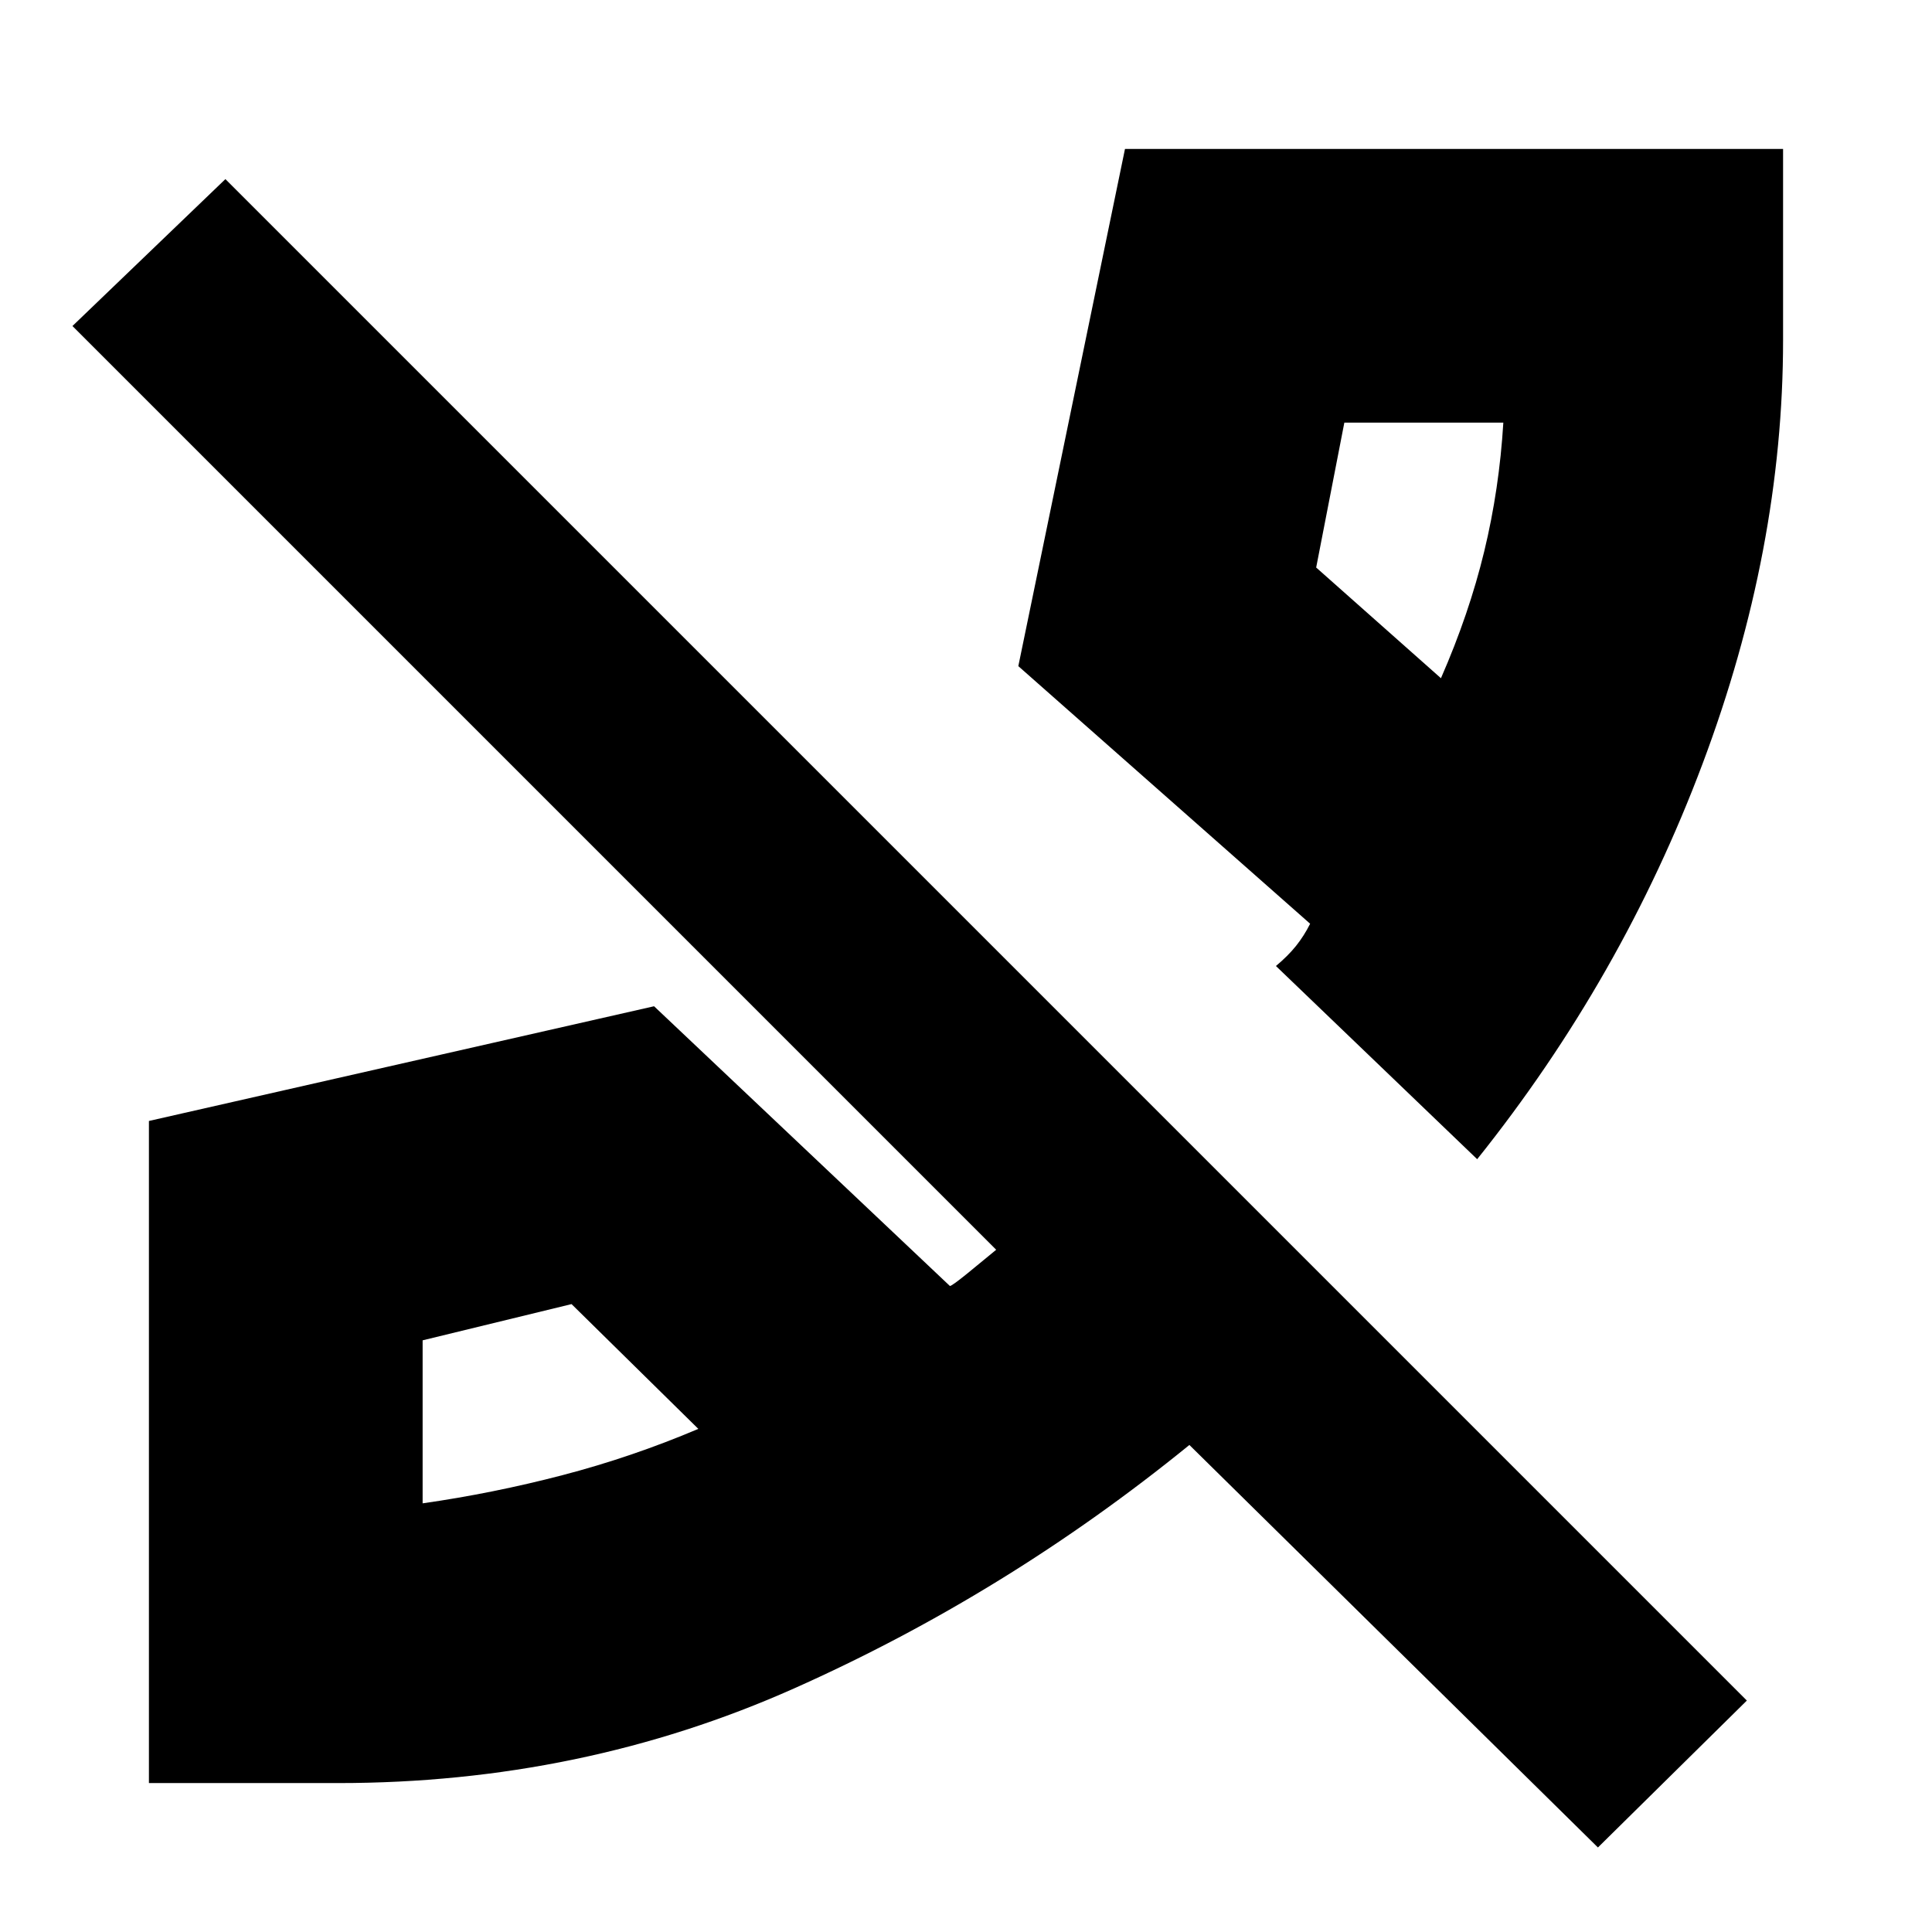 <svg xmlns="http://www.w3.org/2000/svg" height="24" viewBox="0 -960 960 960" width="24"><path d="M716-623q14-32 21.5-63t9.5-64h-79l-14 72 62 55ZM210-213q35-5 69.5-14t67.5-23l-63-62-74 18v81Zm524-171-100-96q6-5 10-10t7-11L506-629l53-257h327v95q0 104-40 210.5T734-384ZM168-74H74v-329l251-57 147 139q1 0 9-6.5t14-11.5L36-798l76-73 756 756-74 73-203-200q-91 74-196.5 121T168-74Zm548-549ZM347-250Z"/></svg>